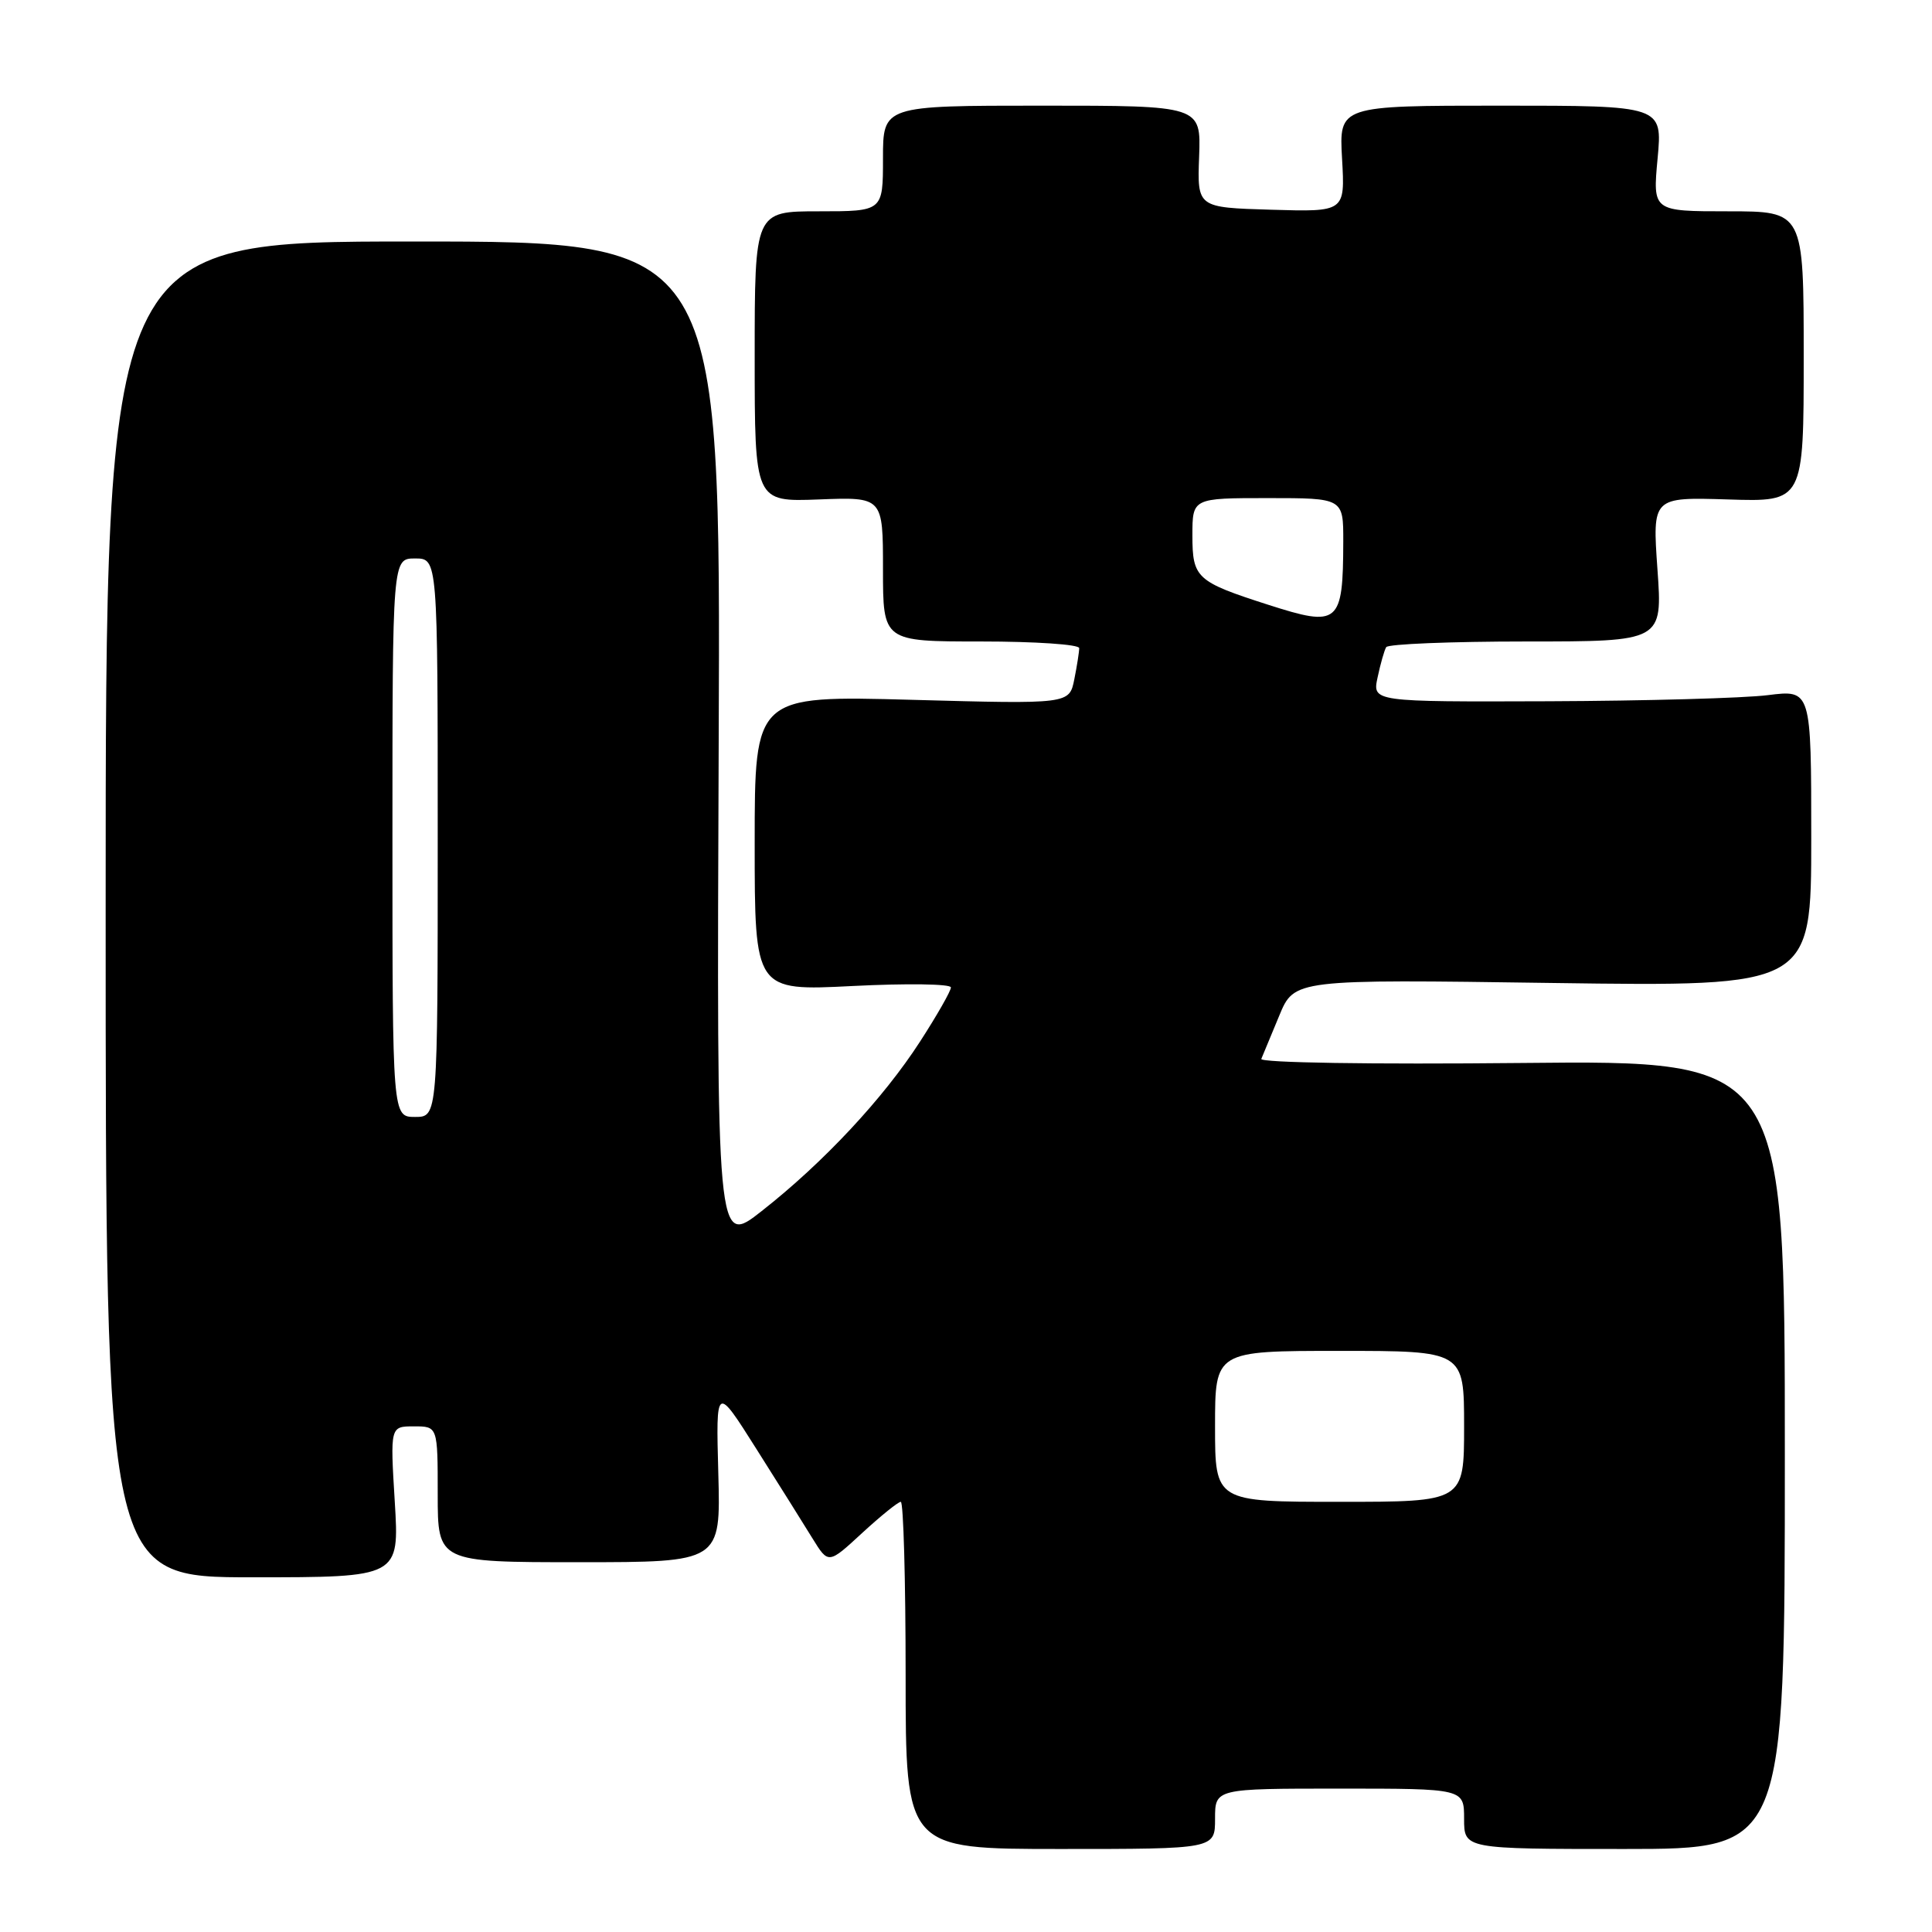 <?xml version="1.0" encoding="UTF-8" standalone="no"?>
<!DOCTYPE svg PUBLIC "-//W3C//DTD SVG 1.1//EN" "http://www.w3.org/Graphics/SVG/1.1/DTD/svg11.dtd" >
<svg xmlns="http://www.w3.org/2000/svg" xmlns:xlink="http://www.w3.org/1999/xlink" version="1.1" viewBox="0 0 256 256">
 <g >
 <path fill="currentColor"
d=" M 161.00 241.00 C 161.00 237.00 161.00 237.00 177.50 237.00 C 194.00 237.00 194.00 237.00 194.00 241.00 C 194.00 245.00 194.00 245.00 215.25 245.00 C 236.50 245.00 236.50 245.00 236.50 192.75 C 236.50 140.50 236.50 140.50 201.63 140.85 C 181.75 141.05 166.93 140.82 167.13 140.31 C 167.34 139.83 168.40 137.26 169.50 134.60 C 171.50 129.76 171.50 129.76 205.75 130.25 C 240.00 130.73 240.00 130.73 240.00 111.06 C 240.00 91.39 240.00 91.39 234.25 92.11 C 231.09 92.51 218.00 92.87 205.17 92.92 C 181.84 93.00 181.84 93.00 182.54 89.75 C 182.92 87.96 183.43 86.16 183.68 85.75 C 183.92 85.34 192.26 85.00 202.21 85.00 C 220.30 85.00 220.30 85.00 219.62 75.43 C 218.95 65.87 218.95 65.87 228.98 66.18 C 239.00 66.50 239.00 66.50 239.00 47.25 C 239.00 28.00 239.00 28.00 228.99 28.00 C 218.99 28.00 218.99 28.00 219.64 21.00 C 220.29 14.00 220.29 14.00 198.86 14.00 C 177.43 14.00 177.43 14.00 177.83 21.04 C 178.23 28.08 178.23 28.08 168.44 27.79 C 158.64 27.50 158.64 27.50 158.89 20.75 C 159.14 14.00 159.14 14.00 138.07 14.00 C 117.00 14.00 117.00 14.00 117.00 21.00 C 117.00 28.00 117.00 28.00 108.50 28.00 C 100.00 28.00 100.00 28.00 100.00 47.25 C 100.00 66.50 100.00 66.50 108.50 66.18 C 117.00 65.85 117.00 65.85 117.00 75.43 C 117.00 85.00 117.00 85.00 130.00 85.00 C 137.15 85.00 143.00 85.39 143.00 85.88 C 143.00 86.36 142.71 88.22 142.35 90.02 C 141.69 93.30 141.69 93.30 120.85 92.73 C 100.00 92.16 100.00 92.16 100.00 111.73 C 100.00 131.31 100.00 131.31 113.00 130.65 C 120.15 130.29 126.00 130.37 126.00 130.84 C 126.00 131.31 124.16 134.53 121.92 138.00 C 117.04 145.56 109.10 154.06 100.93 160.47 C 94.96 165.17 94.96 165.17 95.23 98.58 C 95.50 32.00 95.50 32.00 54.75 32.00 C 14.00 32.00 14.00 32.00 14.00 120.50 C 14.00 209.00 14.00 209.00 33.46 209.00 C 52.92 209.00 52.92 209.00 52.31 199.00 C 51.70 189.00 51.70 189.00 54.85 189.00 C 58.00 189.00 58.00 189.00 58.00 198.00 C 58.00 207.00 58.00 207.00 76.75 207.00 C 95.50 207.00 95.50 207.00 95.18 195.25 C 94.86 183.50 94.86 183.50 100.23 192.00 C 103.19 196.68 106.54 202.02 107.68 203.88 C 109.77 207.26 109.77 207.26 114.24 203.13 C 116.71 200.86 119.01 199.00 119.36 199.00 C 119.71 199.00 120.00 209.35 120.00 222.00 C 120.00 245.00 120.00 245.00 140.50 245.00 C 161.00 245.00 161.00 245.00 161.00 241.00 Z  M 161.00 189.00 C 161.00 179.00 161.00 179.00 177.50 179.00 C 194.00 179.00 194.00 179.00 194.00 189.00 C 194.00 199.00 194.00 199.00 177.50 199.00 C 161.00 199.00 161.00 199.00 161.00 189.00 Z  M 52.00 111.00 C 52.00 74.00 52.00 74.00 55.00 74.00 C 58.00 74.00 58.00 74.00 58.00 111.00 C 58.00 148.00 58.00 148.00 55.00 148.00 C 52.00 148.00 52.00 148.00 52.00 111.00 Z  M 168.00 80.12 C 158.54 77.08 158.00 76.59 158.00 70.96 C 158.00 66.00 158.00 66.00 168.00 66.00 C 178.00 66.00 178.00 66.00 177.99 71.75 C 177.96 82.70 177.42 83.15 168.00 80.12 Z "/>
</g>
</svg>